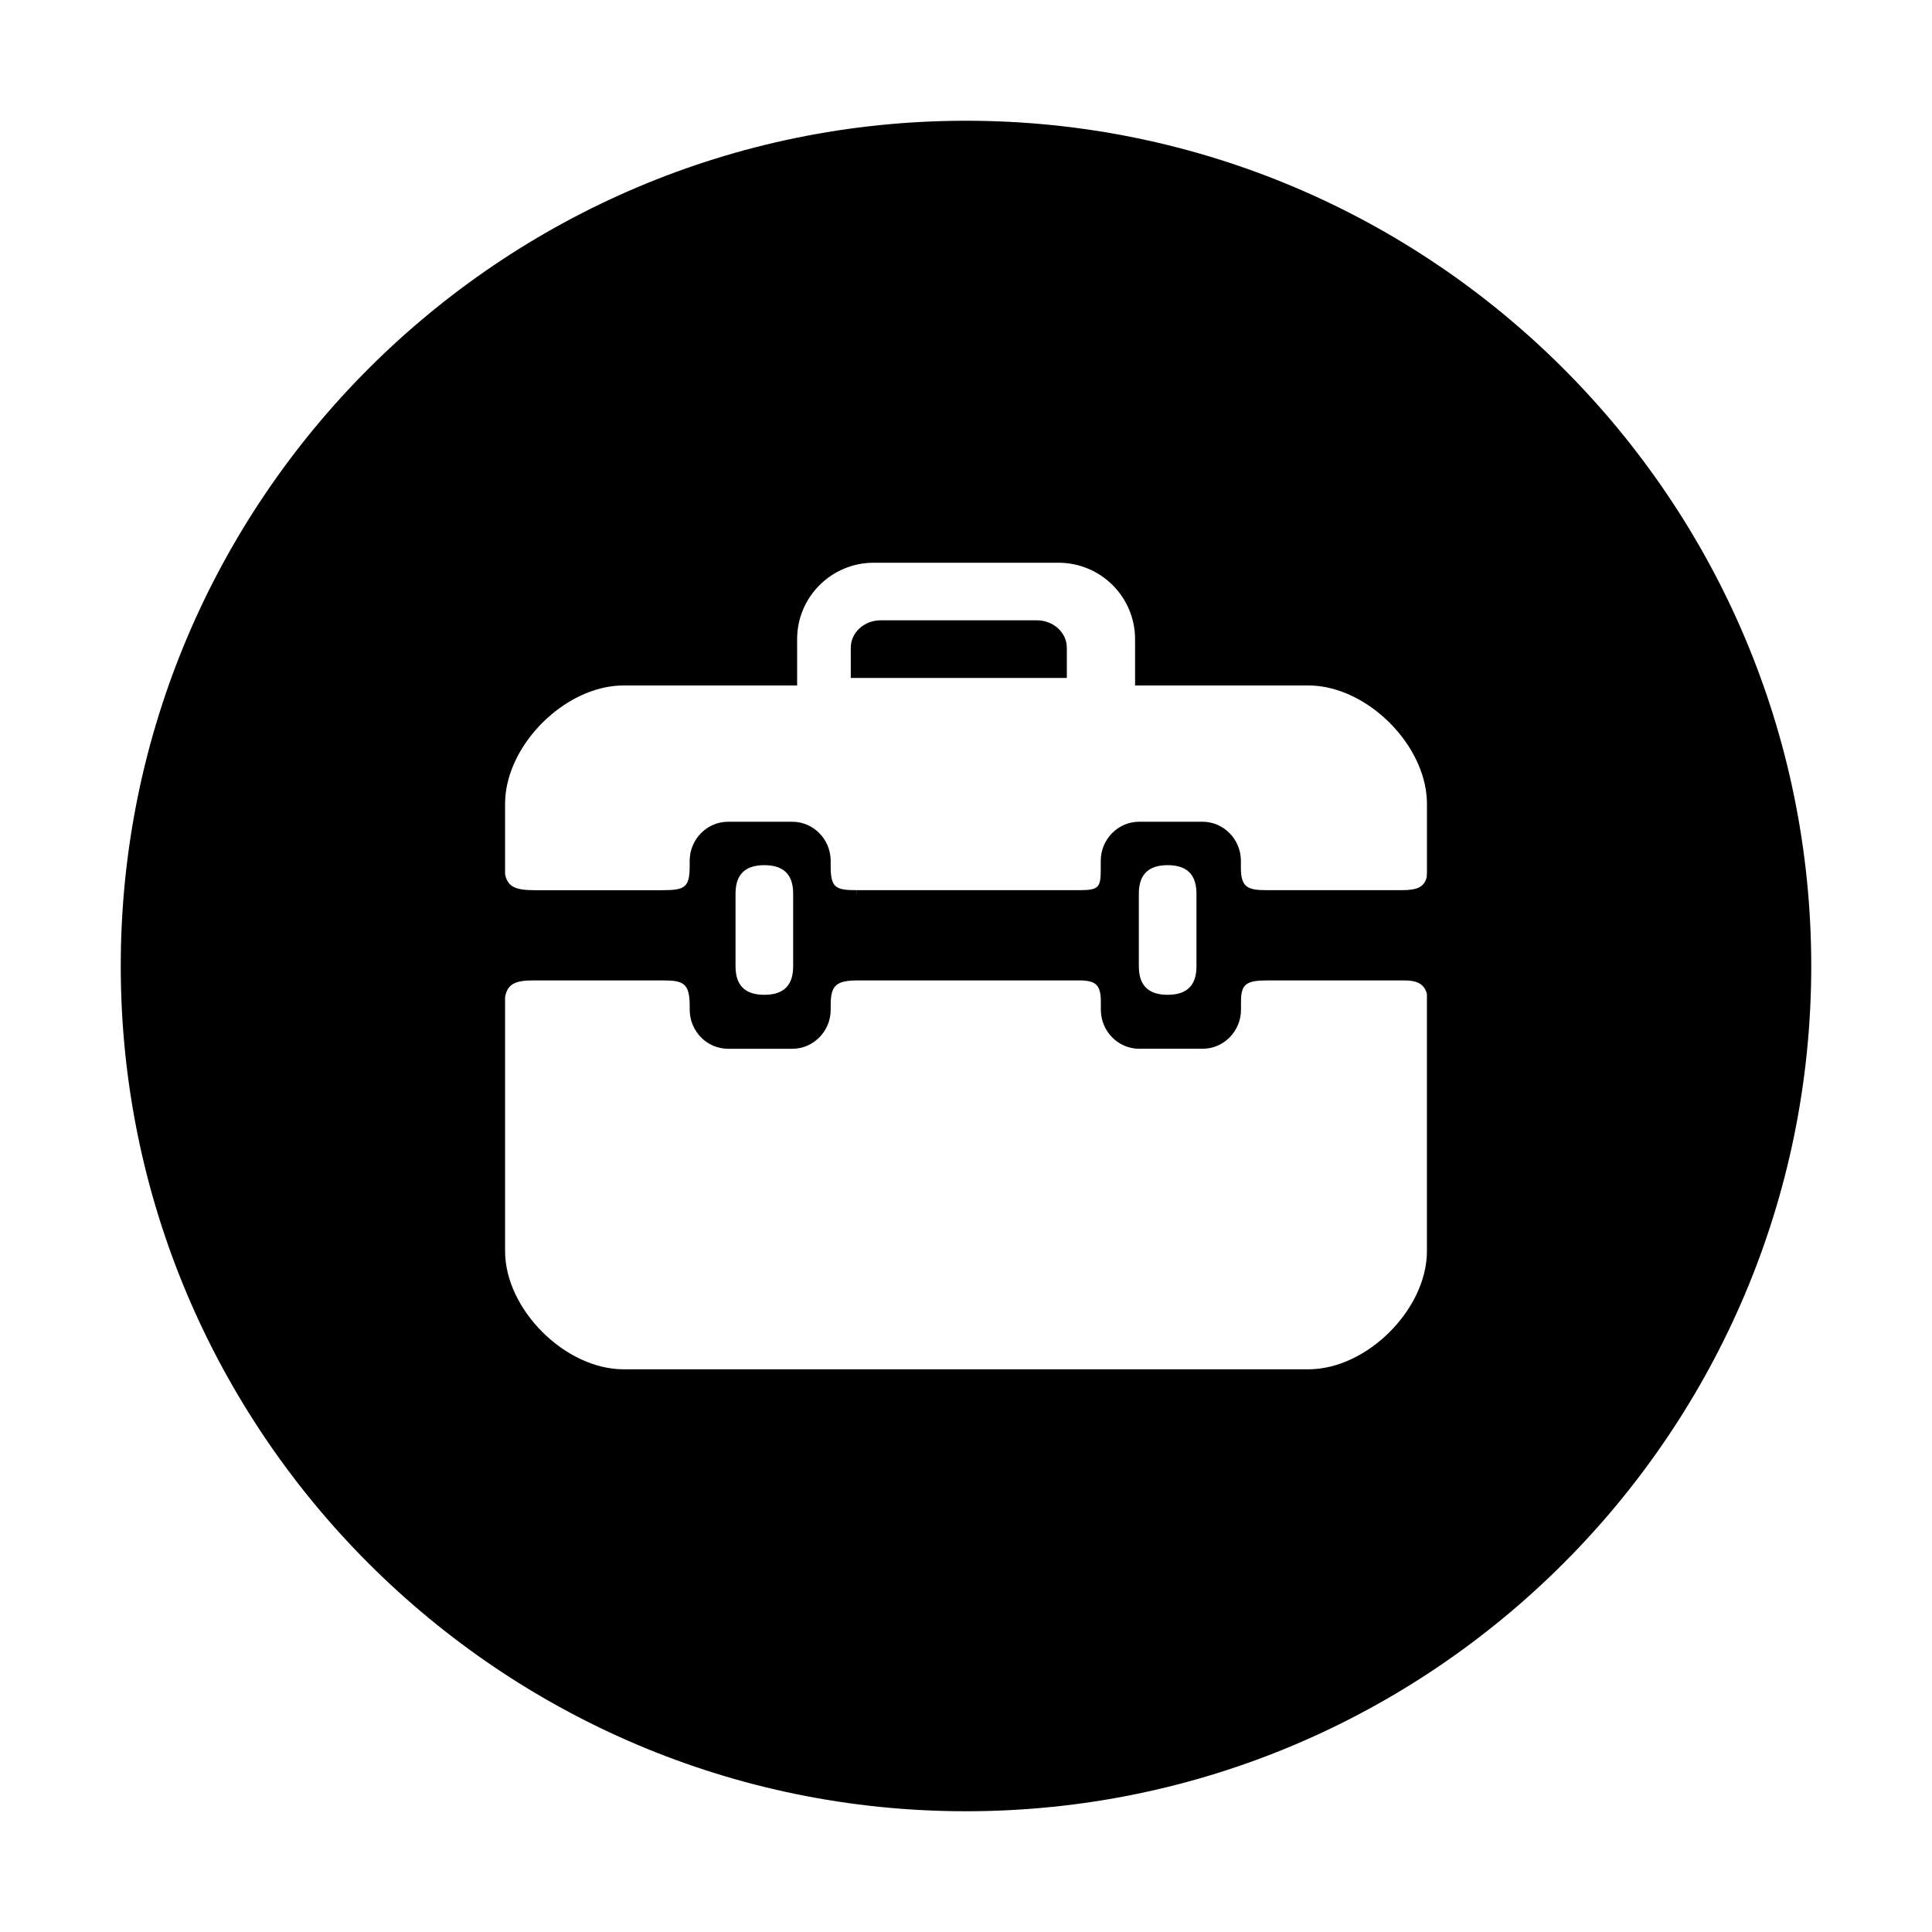 <svg t="1612669207936" class="icon" viewBox="0 0 1024 1024" version="1.1" xmlns="http://www.w3.org/2000/svg" p-id="15090" width="200" height="200"><path d="M549.59 328.78h-82.82c-8.74 0-15.84 6.51-15.84 14.51v16.03h114.51v-16.03c0-8-7.12-14.51-15.85-14.51z" p-id="15091"></path><path d="M512 64C264.96 64 64 264.96 64 512s200.96 448 448 448 448-200.96 448-448S759.04 64 512 64z m244.3 599.09c0 30.91-31.84 62.67-62.82 62.67H330.52c-30.98 0-62.82-31.77-62.82-62.67V528.43c1.28-6.87 5.33-8.79 15.06-8.79h68.78c11.05 0 14.02 1.76 14.02 13.87v1.66c0 11.39 9.14 20.7 20.32 20.7h34.09c11.18 0 20.32-9.31 20.32-20.7v-2.67c0-10.31 3.01-12.86 14.56-12.86h117.06c9.05 0 11.56 2.46 11.56 11.4v4.12c0 11.39 9.14 20.7 20.32 20.7h33.65c11.18 0 20.32-9.32 20.32-20.7v-4.39c0-9.25 2.95-11.13 13.89-11.13h72.72c6.72 0 10.56 1.9 11.93 7.16v136.29zM389.85 512.22V473.6c0-11.7 6.87-15.04 15.27-15.04 8.4 0 15.27 3.34 15.27 15.04v38.62c0 11.7-6.87 15.04-15.27 15.04-8.39 0.01-15.27-3.34-15.27-15.04z m61.07-38.8c0.01-0.02 0.01-0.04 0.02-0.06v0.92c0-0.28-0.02-0.57-0.02-0.86z m152.69 38.8V473.6c0-11.7 6.87-15.04 15.27-15.04 8.4 0 15.27 3.34 15.27 15.04v38.62c0 11.7-6.87 15.04-15.27 15.04-8.4 0.01-15.27-3.34-15.27-15.04z m152.69-47.85c0 0.02-0.01 0.04-0.01 0.06-0.01-0.79-0.04-1.58-0.08-2.37v2.72c-1.3 5.33-4.96 7.02-12.99 7.02h-72.17c-9.94 0-13.35-1.68-13.35-11.91v-3.63c0-11.4-9.14-20.72-20.32-20.72h-33.64c-11.18 0-20.32 9.33-20.32 20.72v4.59c0 9.53-1.03 10.96-11.38 10.96H454.07c0.02 0.56 0.05 1.12 0.06 1.68-0.03 0.12-0.05 0.23-0.08 0.35v-2.03c-10.96-0.02-13.78-1.17-13.78-12.54v-3c0-11.4-9.14-20.72-20.32-20.72h-34.09c-11.18 0-20.32 9.32-20.32 20.72v2.85c0 11.43-2.74 12.7-14.56 12.7h-67.86c-9.94 0-14.11-1.88-15.42-8.47v-37.31c0-27.77 25.64-56.22 53.29-61.76 3.16-0.63 6.34-0.97 9.52-0.97h91.98v-24.52c0-22.38 18.17-40.53 40.59-40.53h97.93c22.43 0 40.6 18.15 40.6 40.53v24.52h91.88c3.17 0 6.36 0.34 9.52 0.97 27.65 5.54 53.3 33.99 53.3 61.76v38.33z" p-id="15092"></path></svg>